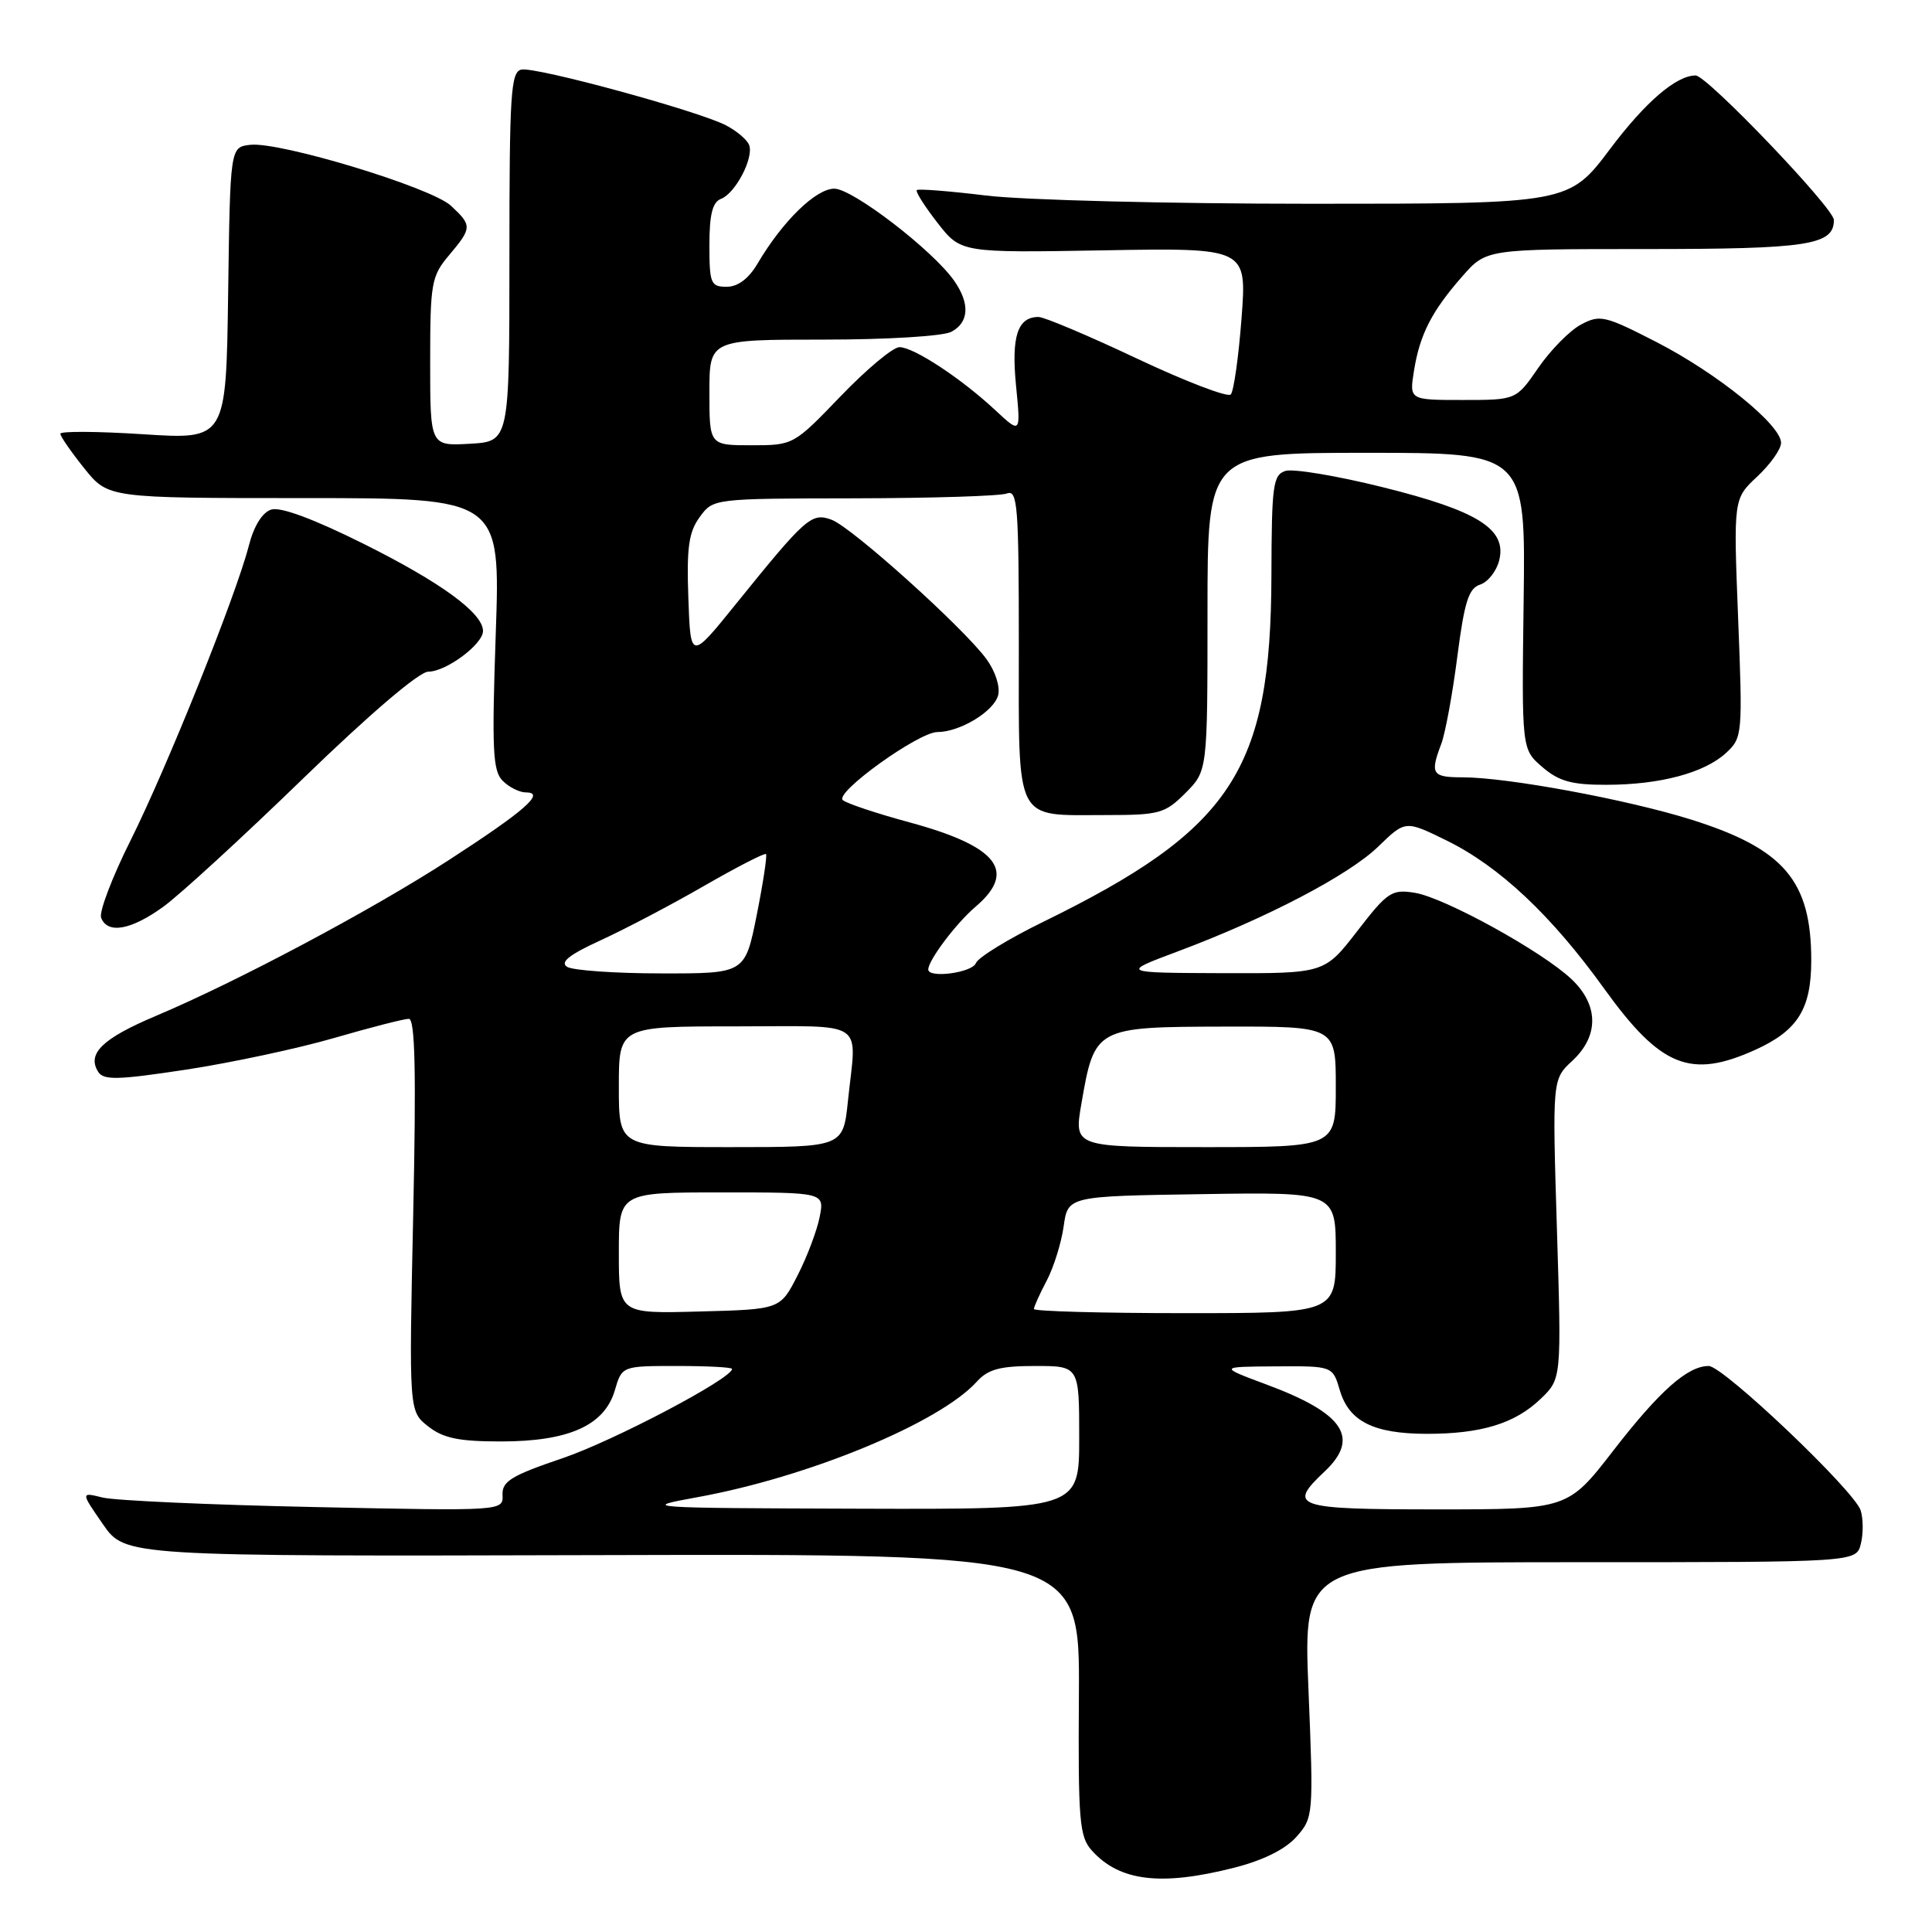 <?xml version="1.0" encoding="UTF-8" standalone="no"?>
<!DOCTYPE svg PUBLIC "-//W3C//DTD SVG 1.1//EN" "http://www.w3.org/Graphics/SVG/1.1/DTD/svg11.dtd" >
<svg xmlns="http://www.w3.org/2000/svg" xmlns:xlink="http://www.w3.org/1999/xlink" version="1.1" viewBox="0 0 256 256">
 <g >
 <path fill="currentColor"
d=" M 163.54 247.48 C 167.37 246.51 170.32 245.04 171.78 243.39 C 174.03 240.85 174.06 240.56 173.38 223.91 C 172.69 207.00 172.69 207.00 209.33 207.00 C 245.96 207.00 245.96 207.00 246.57 204.57 C 246.91 203.24 246.89 201.24 246.55 200.14 C 245.71 197.52 228.34 181.00 226.41 181.00 C 223.62 181.00 219.90 184.30 213.82 192.15 C 207.75 200.00 207.75 200.00 190.38 200.00 C 171.56 200.00 170.54 199.66 175.50 195.00 C 180.26 190.52 178.09 187.27 167.80 183.45 C 161.50 181.10 161.50 181.10 169.04 181.05 C 176.59 181.00 176.59 181.00 177.54 184.24 C 178.76 188.34 182.00 189.97 189.01 189.99 C 196.24 190.00 200.72 188.64 204.13 185.37 C 206.91 182.71 206.91 182.71 206.30 162.86 C 205.69 143.02 205.69 143.02 208.34 140.56 C 211.89 137.27 211.85 133.18 208.25 129.76 C 204.39 126.09 191.42 118.94 187.47 118.30 C 184.41 117.81 183.85 118.18 179.84 123.38 C 175.50 128.99 175.50 128.99 162.00 128.95 C 148.50 128.90 148.50 128.90 156.00 126.09 C 167.82 121.67 178.73 115.96 182.63 112.17 C 186.22 108.69 186.22 108.69 191.68 111.37 C 198.67 114.80 205.56 121.27 212.56 131.00 C 220.06 141.41 224.00 143.00 232.62 139.09 C 238.22 136.54 240.00 133.69 240.00 127.25 C 240.00 116.70 236.39 112.47 224.12 108.61 C 215.66 105.95 199.72 103.00 193.82 103.00 C 189.74 103.00 189.46 102.56 190.98 98.56 C 191.51 97.15 192.47 91.95 193.10 87.02 C 194.04 79.74 194.61 77.94 196.13 77.46 C 197.15 77.13 198.29 75.69 198.65 74.26 C 199.69 70.11 195.84 67.69 183.19 64.55 C 177.13 63.04 171.34 62.08 170.33 62.40 C 168.68 62.93 168.50 64.28 168.47 76.24 C 168.40 102.10 163.24 109.92 138.17 122.18 C 133.59 124.42 129.60 126.87 129.31 127.62 C 128.83 128.89 123.00 129.67 123.00 128.46 C 123.00 127.24 126.69 122.34 129.25 120.16 C 134.80 115.44 132.21 112.14 120.49 108.96 C 116.10 107.77 112.12 106.44 111.67 106.01 C 110.59 105.00 121.73 97.00 124.21 97.00 C 127.19 97.00 131.70 94.27 132.26 92.12 C 132.55 91.00 131.88 88.93 130.71 87.33 C 127.66 83.17 112.87 69.86 110.19 68.87 C 107.53 67.89 106.80 68.54 97.50 80.05 C 91.50 87.48 91.50 87.48 91.21 79.23 C 90.97 72.57 91.26 70.51 92.71 68.52 C 94.50 66.06 94.50 66.06 113.17 66.03 C 123.44 66.01 132.55 65.73 133.42 65.39 C 134.83 64.85 135.00 67.01 135.00 85.36 C 135.00 109.37 134.30 108.00 146.51 108.00 C 153.63 108.00 154.36 107.80 157.08 105.08 C 160.00 102.15 160.00 102.15 160.00 81.08 C 160.00 60.00 160.00 60.00 181.08 60.00 C 202.15 60.00 202.15 60.00 201.89 79.64 C 201.63 99.28 201.63 99.28 204.37 101.64 C 206.56 103.52 208.26 104.00 212.81 103.99 C 219.94 103.99 225.84 102.42 228.72 99.76 C 230.88 97.76 230.92 97.34 230.31 81.90 C 229.69 66.09 229.69 66.09 232.85 63.14 C 234.58 61.52 236.00 59.52 236.00 58.68 C 236.00 56.31 227.58 49.49 219.52 45.34 C 212.64 41.81 212.01 41.66 209.48 43.01 C 208.00 43.80 205.46 46.38 203.84 48.73 C 200.90 53.00 200.90 53.00 193.82 53.00 C 186.74 53.00 186.74 53.00 187.36 49.13 C 188.13 44.32 189.71 41.23 193.77 36.61 C 196.94 33.00 196.94 33.00 218.04 33.00 C 239.61 33.00 243.00 32.48 243.00 29.15 C 243.00 27.58 226.18 10.00 224.68 10.00 C 222.12 10.00 218.05 13.49 213.39 19.68 C 207.89 27.00 207.89 27.00 173.69 27.00 C 154.89 27.00 135.53 26.51 130.67 25.91 C 125.81 25.32 121.68 24.99 121.48 25.19 C 121.28 25.38 122.52 27.34 124.22 29.52 C 127.32 33.50 127.32 33.50 146.27 33.17 C 165.22 32.84 165.22 32.84 164.51 42.17 C 164.12 47.30 163.48 51.85 163.08 52.27 C 162.69 52.69 157.10 50.55 150.67 47.52 C 144.24 44.48 138.36 42.00 137.61 42.00 C 134.83 42.00 133.99 44.58 134.63 51.10 C 135.26 57.50 135.26 57.50 131.88 54.35 C 127.34 50.12 121.07 46.00 119.18 46.00 C 118.33 46.00 114.83 48.92 111.39 52.50 C 105.17 58.97 105.12 59.00 99.57 59.00 C 94.00 59.00 94.00 59.00 94.00 52.00 C 94.00 45.00 94.00 45.00 109.07 45.00 C 117.54 45.00 124.98 44.55 126.07 43.96 C 128.41 42.71 128.54 40.22 126.43 37.20 C 123.60 33.16 112.98 25.00 110.55 25.00 C 108.11 25.00 103.71 29.29 100.39 34.91 C 99.20 36.93 97.78 38.00 96.28 38.00 C 94.18 38.00 94.00 37.56 94.00 32.47 C 94.00 28.42 94.41 26.78 95.54 26.35 C 97.44 25.62 99.89 20.95 99.27 19.23 C 99.02 18.53 97.62 17.34 96.16 16.59 C 92.42 14.67 71.04 8.84 69.10 9.22 C 67.68 9.50 67.50 12.35 67.50 34.02 C 67.50 58.50 67.50 58.50 62.25 58.80 C 57.00 59.10 57.00 59.10 57.00 47.95 C 57.00 37.50 57.16 36.60 59.50 33.82 C 62.56 30.19 62.57 29.88 59.75 27.26 C 57.13 24.83 37.06 18.74 33.15 19.19 C 30.50 19.50 30.50 19.50 30.23 38.88 C 29.96 58.25 29.96 58.25 18.98 57.54 C 12.94 57.15 8.00 57.12 8.00 57.47 C 8.00 57.83 9.43 59.89 11.17 62.06 C 14.33 66.00 14.33 66.00 40.32 66.00 C 66.31 66.00 66.31 66.00 65.69 83.96 C 65.16 99.36 65.29 102.15 66.61 103.46 C 67.45 104.31 68.84 105.00 69.69 105.00 C 72.33 105.00 69.57 107.42 59.48 113.96 C 49.25 120.59 31.41 130.08 20.66 134.61 C 13.60 137.59 11.51 139.60 12.99 141.99 C 13.71 143.16 15.51 143.12 24.67 141.73 C 30.63 140.82 39.44 138.94 44.27 137.54 C 49.09 136.14 53.54 135.00 54.17 135.00 C 55.00 135.00 55.16 141.92 54.75 161.00 C 54.19 187.00 54.19 187.00 56.73 189.00 C 58.73 190.57 60.78 191.00 66.38 191.00 C 75.36 191.00 80.09 188.88 81.46 184.25 C 82.41 181.00 82.41 181.00 89.71 181.00 C 93.72 181.00 97.00 181.17 97.00 181.39 C 97.00 182.66 81.29 190.93 74.54 193.22 C 67.76 195.52 66.51 196.28 66.59 198.08 C 66.68 200.22 66.68 200.22 41.59 199.69 C 27.79 199.40 15.19 198.83 13.59 198.43 C 10.69 197.71 10.69 197.71 13.64 201.97 C 16.59 206.23 16.59 206.23 79.83 206.06 C 143.07 205.89 143.07 205.89 142.96 224.53 C 142.85 241.28 143.02 243.37 144.67 245.20 C 148.34 249.29 153.84 249.95 163.54 247.48 Z  M 21.65 120.14 C 23.83 118.56 32.17 110.91 40.18 103.14 C 48.99 94.60 55.55 89.00 56.75 89.00 C 59.11 89.00 64.00 85.37 64.00 83.61 C 64.00 81.24 58.43 77.17 48.18 72.06 C 41.60 68.78 37.17 67.13 35.95 67.52 C 34.76 67.89 33.64 69.69 32.97 72.31 C 31.27 78.93 22.15 101.64 17.30 111.36 C 14.86 116.23 13.11 120.84 13.40 121.61 C 14.25 123.80 17.36 123.25 21.65 120.14 Z  M 92.34 198.40 C 107.08 195.74 124.48 188.55 129.43 183.08 C 130.92 181.43 132.51 181.00 137.15 181.00 C 143.00 181.00 143.00 181.00 143.00 190.50 C 143.00 200.00 143.00 200.00 113.75 199.91 C 85.35 199.82 84.73 199.78 92.34 198.40 Z  M 82.00 166.03 C 82.00 158.00 82.00 158.00 95.62 158.00 C 109.25 158.00 109.25 158.00 108.61 161.25 C 108.26 163.04 106.95 166.53 105.68 169.00 C 103.39 173.50 103.39 173.50 92.69 173.78 C 82.00 174.07 82.00 174.07 82.00 166.03 Z  M 137.00 173.45 C 137.00 173.15 137.76 171.46 138.69 169.70 C 139.62 167.94 140.63 164.70 140.94 162.50 C 141.50 158.50 141.50 158.50 159.25 158.23 C 177.00 157.95 177.00 157.95 177.00 165.98 C 177.00 174.00 177.00 174.00 157.00 174.00 C 146.00 174.00 137.00 173.75 137.00 173.45 Z  M 82.00 144.00 C 82.00 136.00 82.00 136.00 97.50 136.00 C 115.10 136.00 113.50 134.94 112.36 145.85 C 111.72 152.00 111.72 152.00 96.86 152.00 C 82.00 152.00 82.00 152.00 82.00 144.00 Z  M 143.29 146.25 C 145.04 136.12 145.14 136.07 162.25 136.03 C 177.00 136.00 177.00 136.00 177.00 144.00 C 177.00 152.00 177.00 152.00 159.65 152.00 C 142.30 152.00 142.30 152.00 143.29 146.25 Z  M 75.14 128.11 C 74.17 127.49 75.44 126.49 79.64 124.57 C 82.86 123.09 89.03 119.85 93.34 117.36 C 97.65 114.88 101.32 112.99 101.50 113.17 C 101.67 113.35 101.12 116.99 100.27 121.25 C 98.72 129.00 98.72 129.00 87.61 128.98 C 81.50 128.98 75.89 128.58 75.14 128.11 Z "/>
</g>
</svg>
